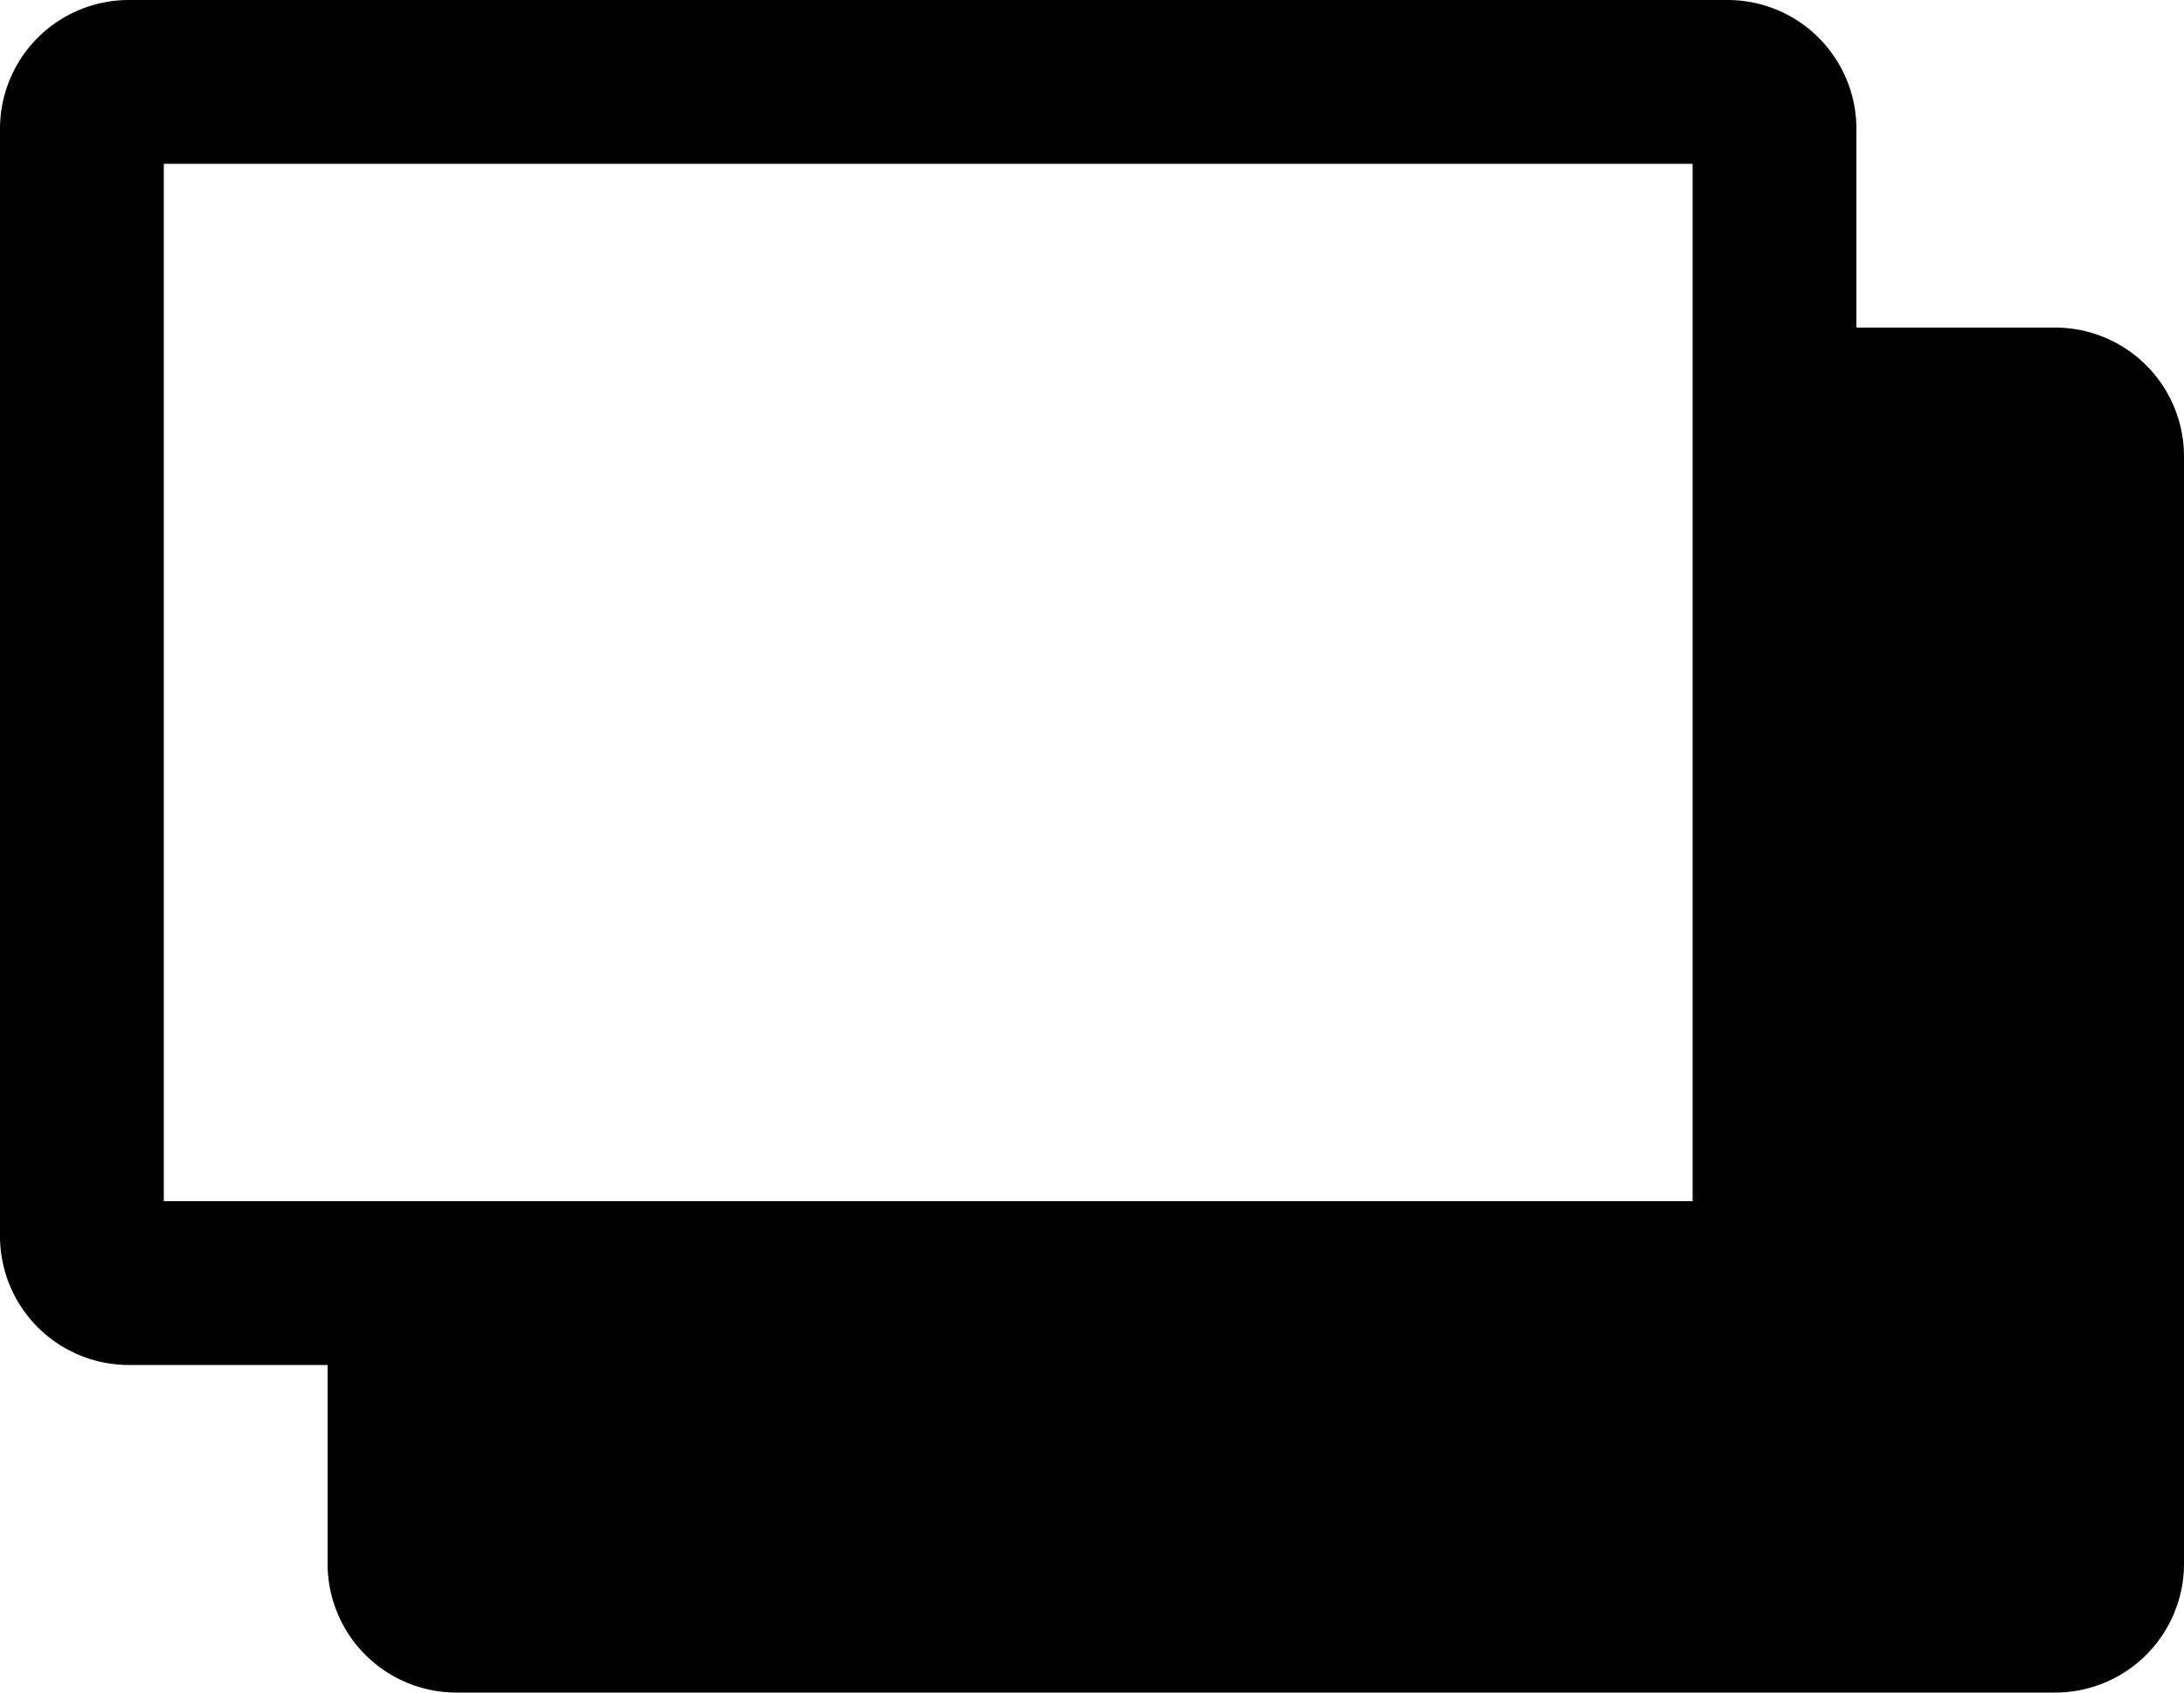 <svg xmlns="http://www.w3.org/2000/svg" viewBox="0 0 40 31"><g id="Camada_2" data-name="Camada 2"><g id="Camada_1-2" data-name="Camada 1"><path d="M37.64,6H34V2.36A2.36,2.36,0,0,0,31.64,0H2.36A2.36,2.36,0,0,0,0,2.36V22.64A2.36,2.36,0,0,0,2.36,25H6v3.64A2.36,2.36,0,0,0,8.36,31H37.64A2.36,2.36,0,0,0,40,28.64V8.36A2.36,2.36,0,0,0,37.64,6ZM3,22V3H31V22Z"/></g></g></svg>